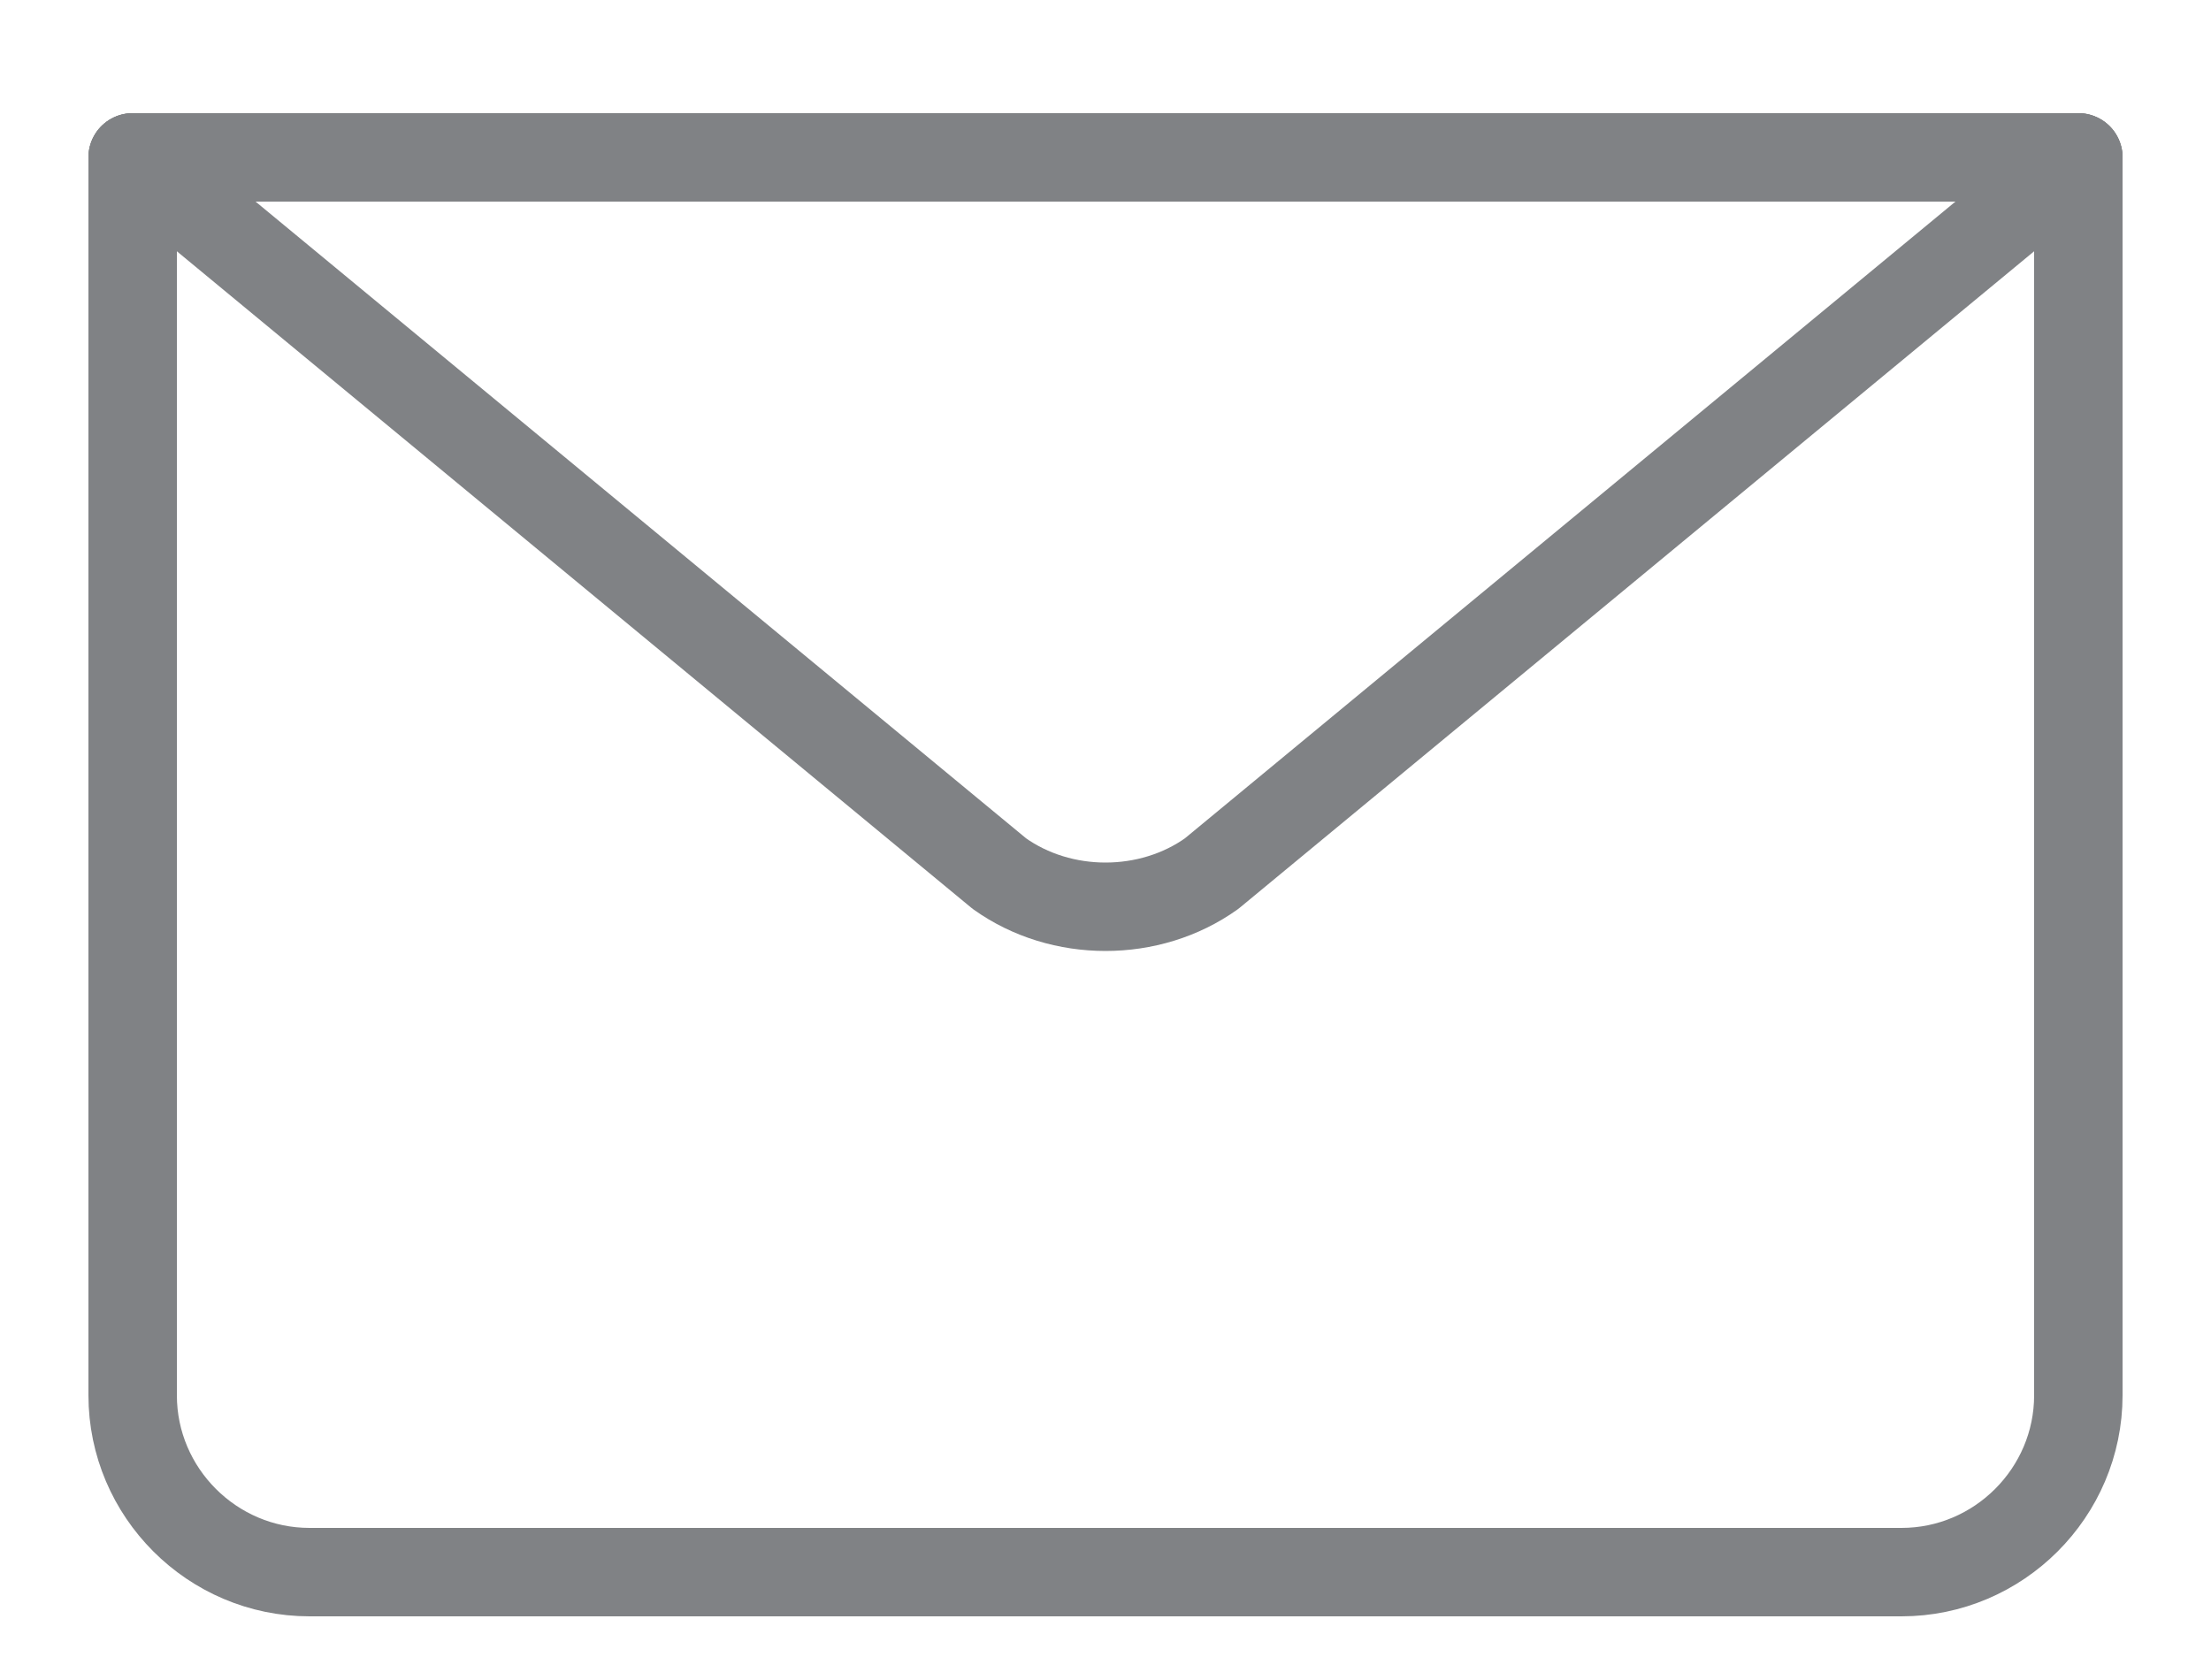 <svg
  width="25"
  height="19"
  viewBox="0 0 25 19"
  fill="none"
  xmlns="http://www.w3.org/2000/svg"
>
  <g clip-path="url(#clip0_193_433)">
    <g clip-path="url(#clip1_193_433)">
      <g clip-path="url(#clip2_193_433)">
        <path
          d="M23.5 1.78V15.78C23.5 16.88 22.6 17.78 21.5 17.78H3.5C2.4 17.78 1.5 16.88 1.5 15.78V1.78"
          stroke="#808285"
          stroke-miterlimit="10"
          stroke-linecap="round"
          stroke-linejoin="round"
        />
        <path
          d="M23.5 1.78L13.7 9.88C13 10.38 12 10.38 11.3 9.88L1.5 1.78H23.5Z"
          stroke="#808285"
          stroke-miterlimit="10"
          stroke-linecap="round"
          stroke-linejoin="round"
        />
        <path
          d="M1.5 1.78H23.5"
          stroke="#808285"
          stroke-miterlimit="10"
          stroke-linecap="round"
          stroke-linejoin="round"
        />
      </g>
    </g>
  </g>
  <defs>
    <clipPath id="clip0_193_433">
      <rect
        width="24"
        height="18"
        fill="white"
        transform="translate(0.5 0.78)"
      />
    </clipPath>
    <clipPath id="clip1_193_433">
      <rect
        width="24"
        height="18"
        fill="white"
        transform="translate(0.5 0.78)"
      />
    </clipPath>
    <clipPath id="clip2_193_433">
      <rect
        width="24"
        height="18"
        fill="white"
        transform="translate(0.5 0.78)"
      />
    </clipPath>
  </defs>
</svg>
